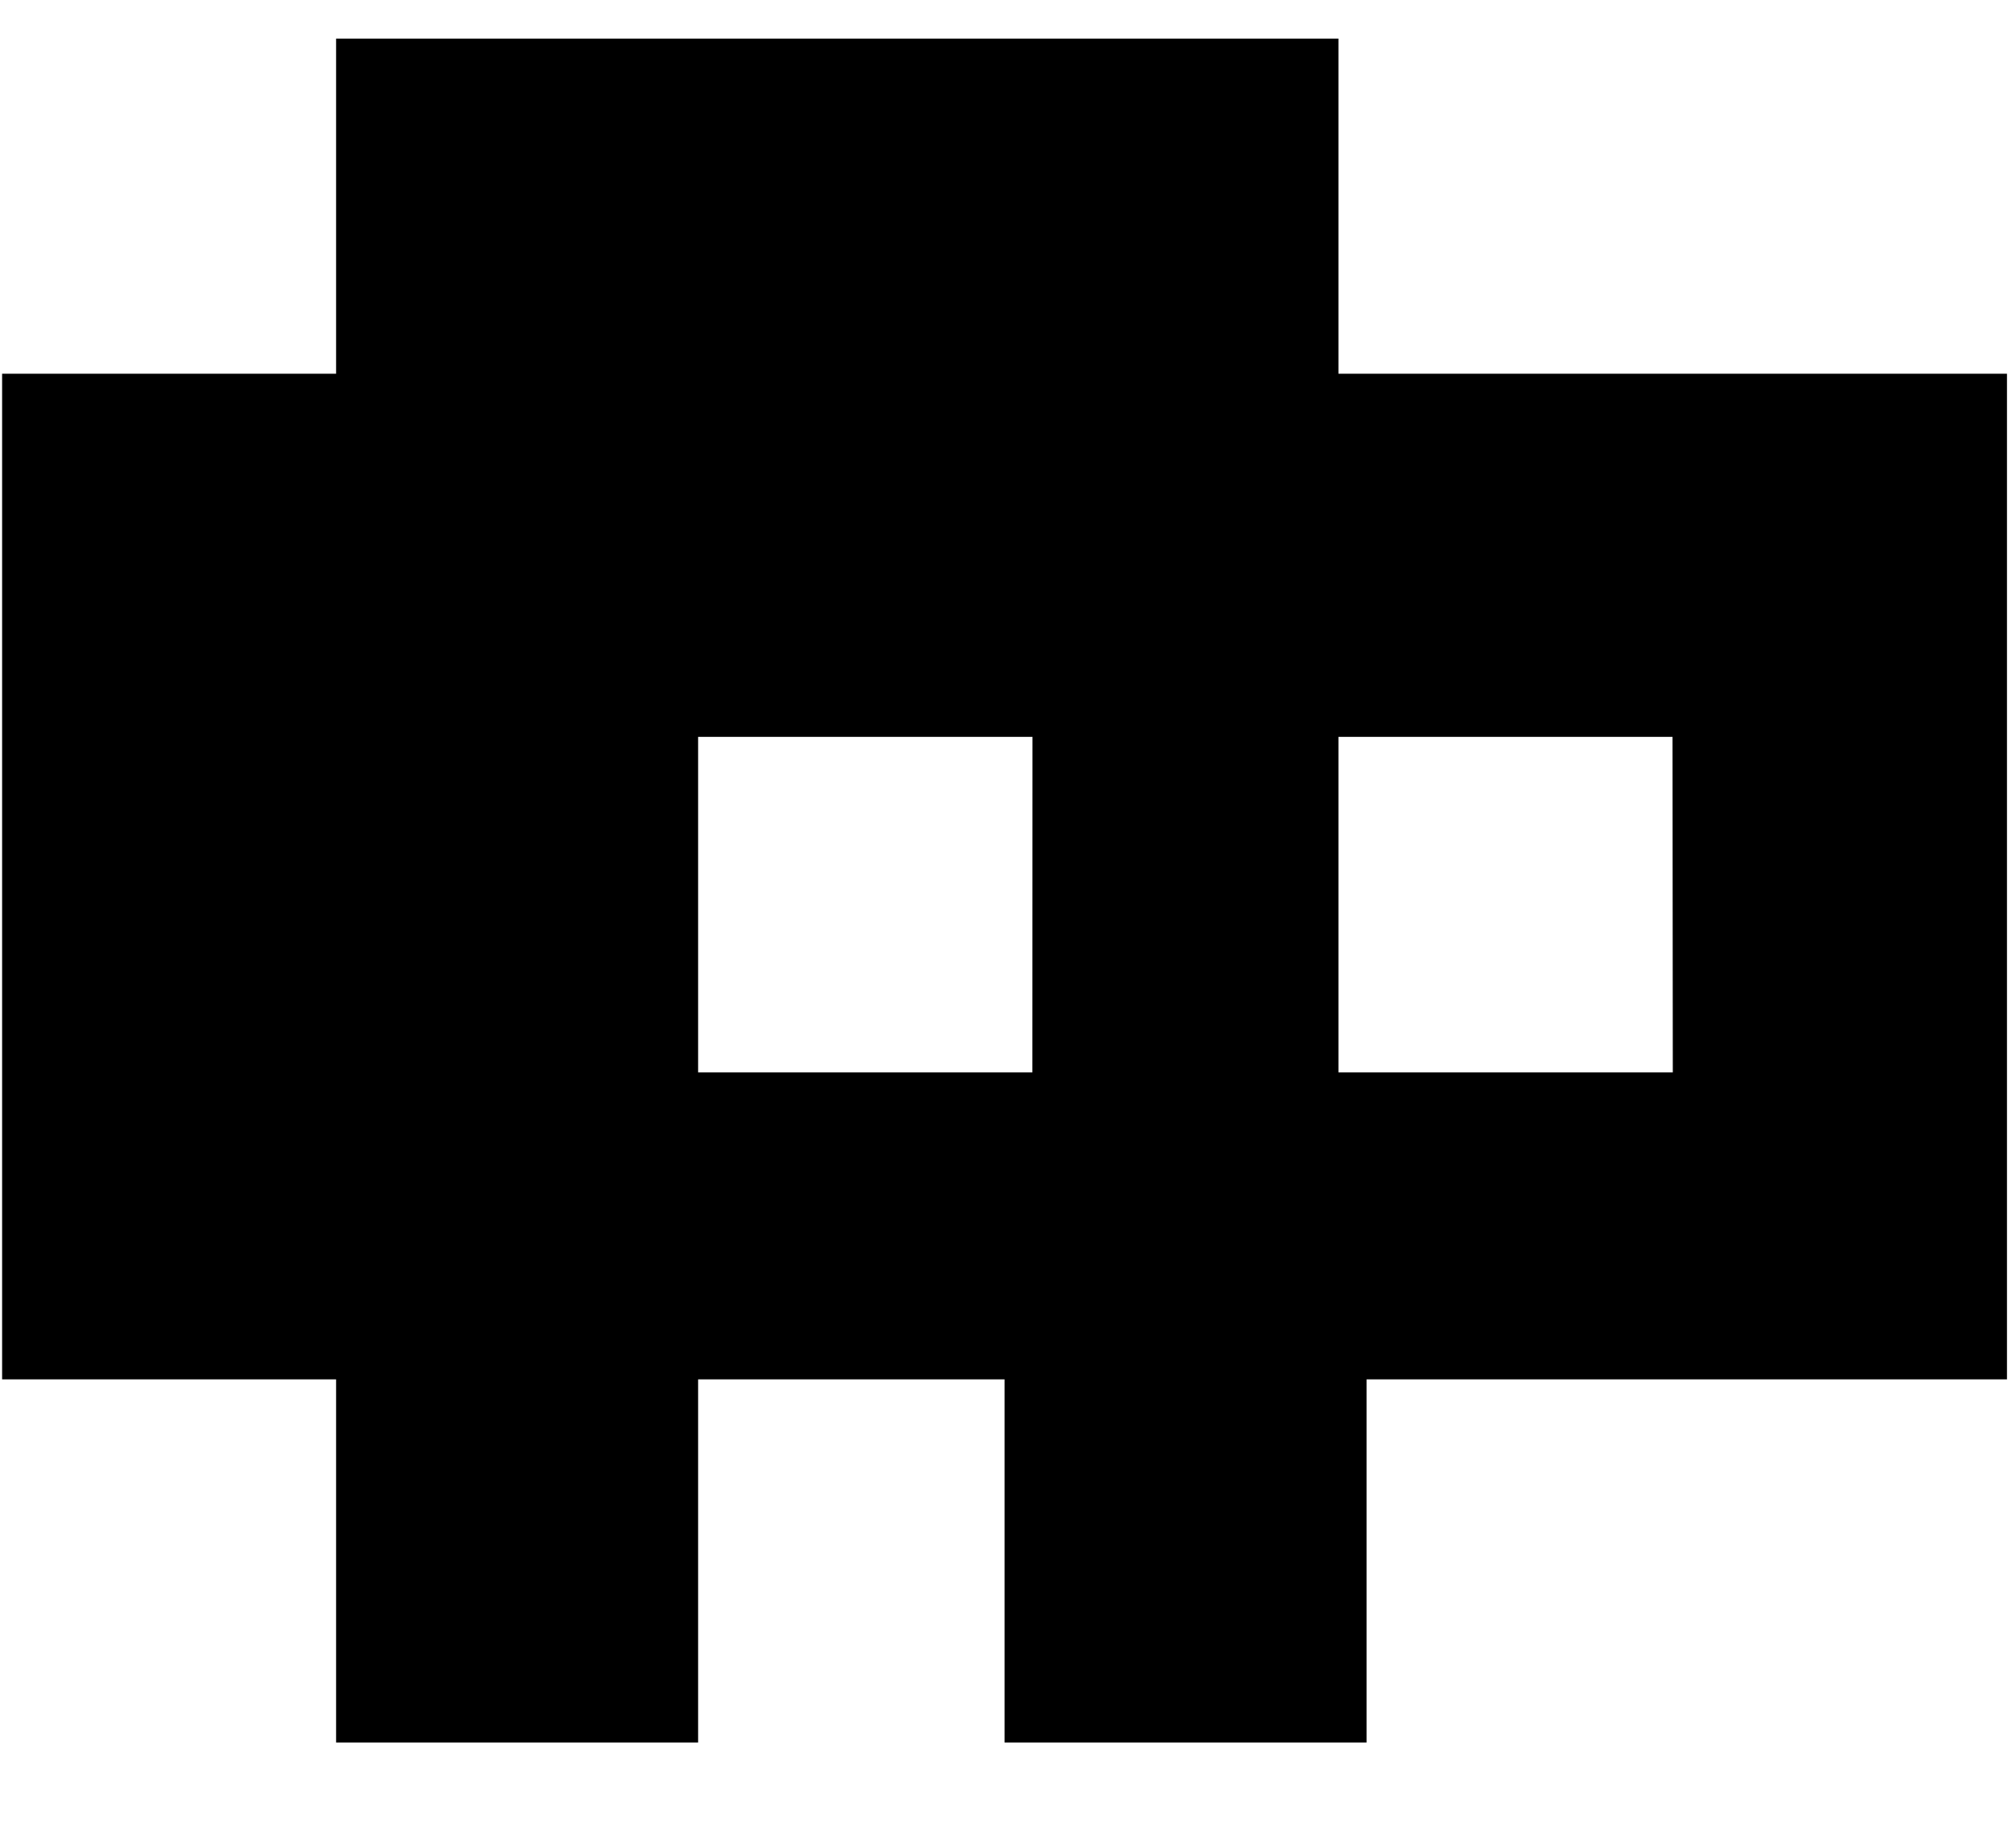 <svg width="21" height="19" viewBox="0 0 21 19" fill="none" xmlns="http://www.w3.org/2000/svg">
<path d="M13.942 3.893V0.402H3.501V3.893H0.022V14.369H3.501V18.152H7.272V14.369H10.464V18.152H14.235V14.369H20.906V3.893H13.942ZM10.754 11.171H7.272V7.676H10.755L10.754 11.171ZM17.425 11.171H13.942V7.676H17.422L17.425 11.171Z" fill="black"/>
</svg>
